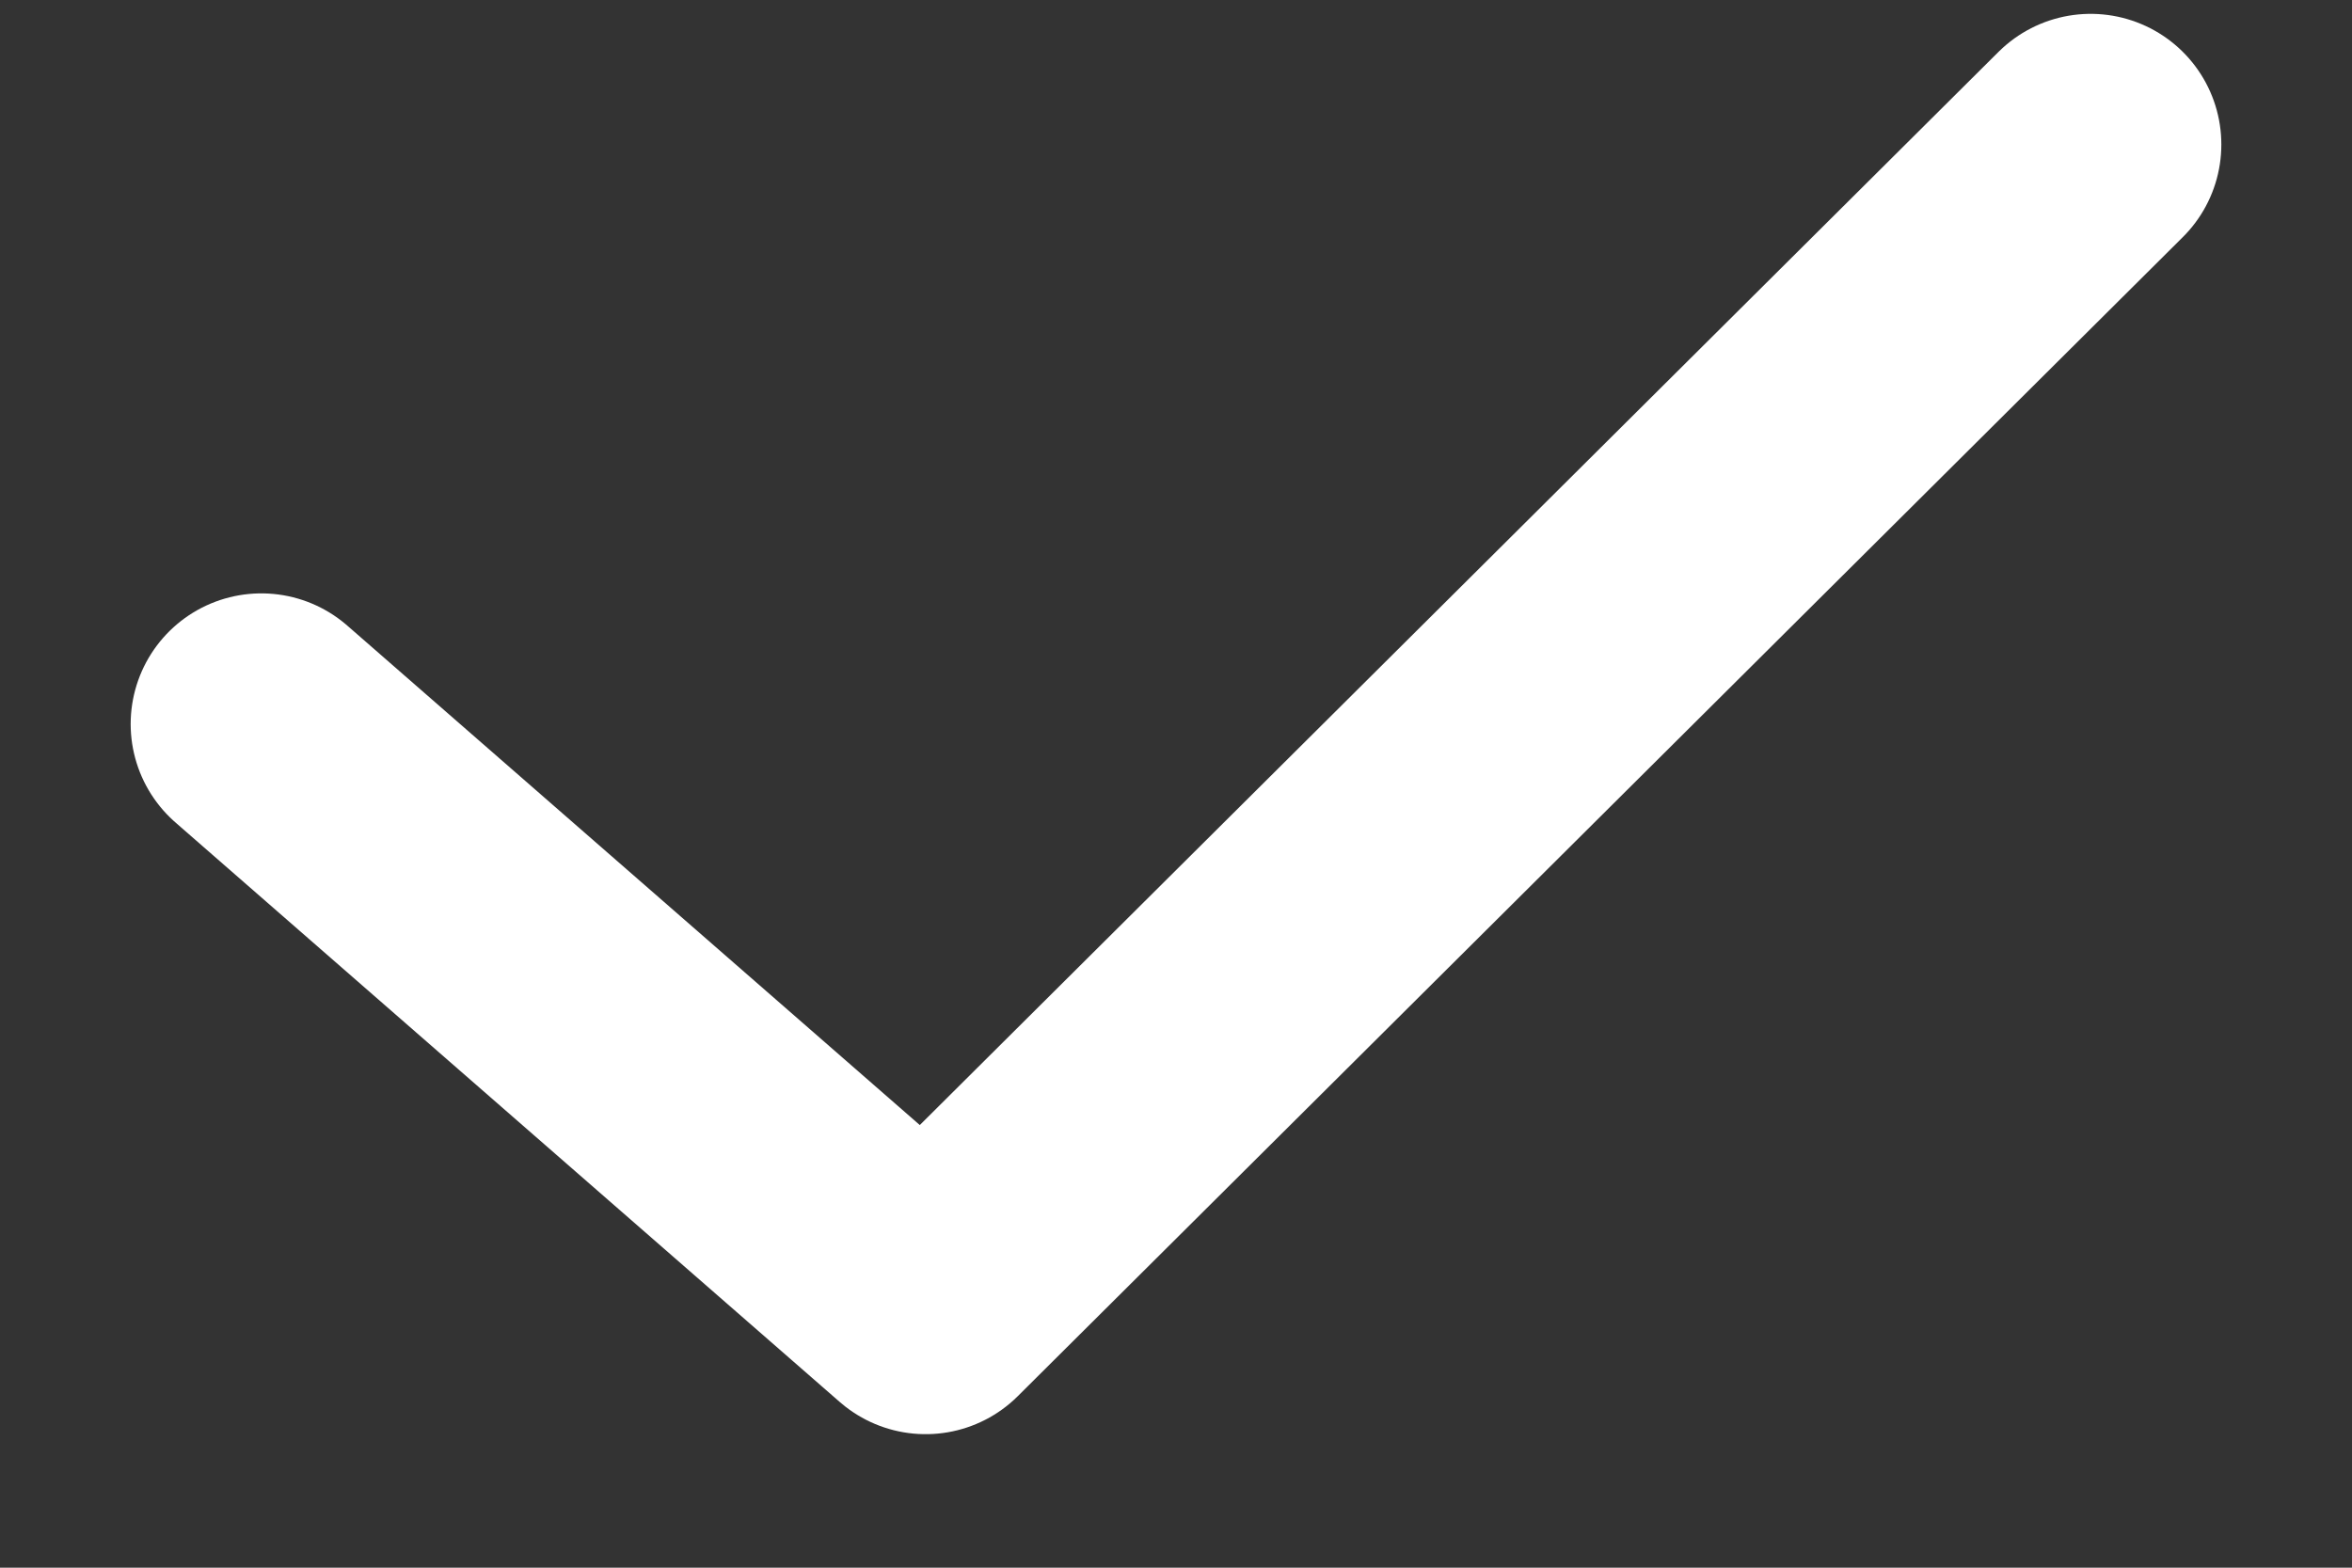 <svg xmlns="http://www.w3.org/2000/svg" width="9" height="6" viewBox="0 0 9 6" fill="none">
  <rect x="0" y="0" width="9" height="6" fill="#333333" stroke="none"/>
  <path d="M8 0.553L5.771 2.771L3.542 4.989L1 2.771" stroke="white" stroke-linecap="round" stroke-linejoin="round"/>
</svg>